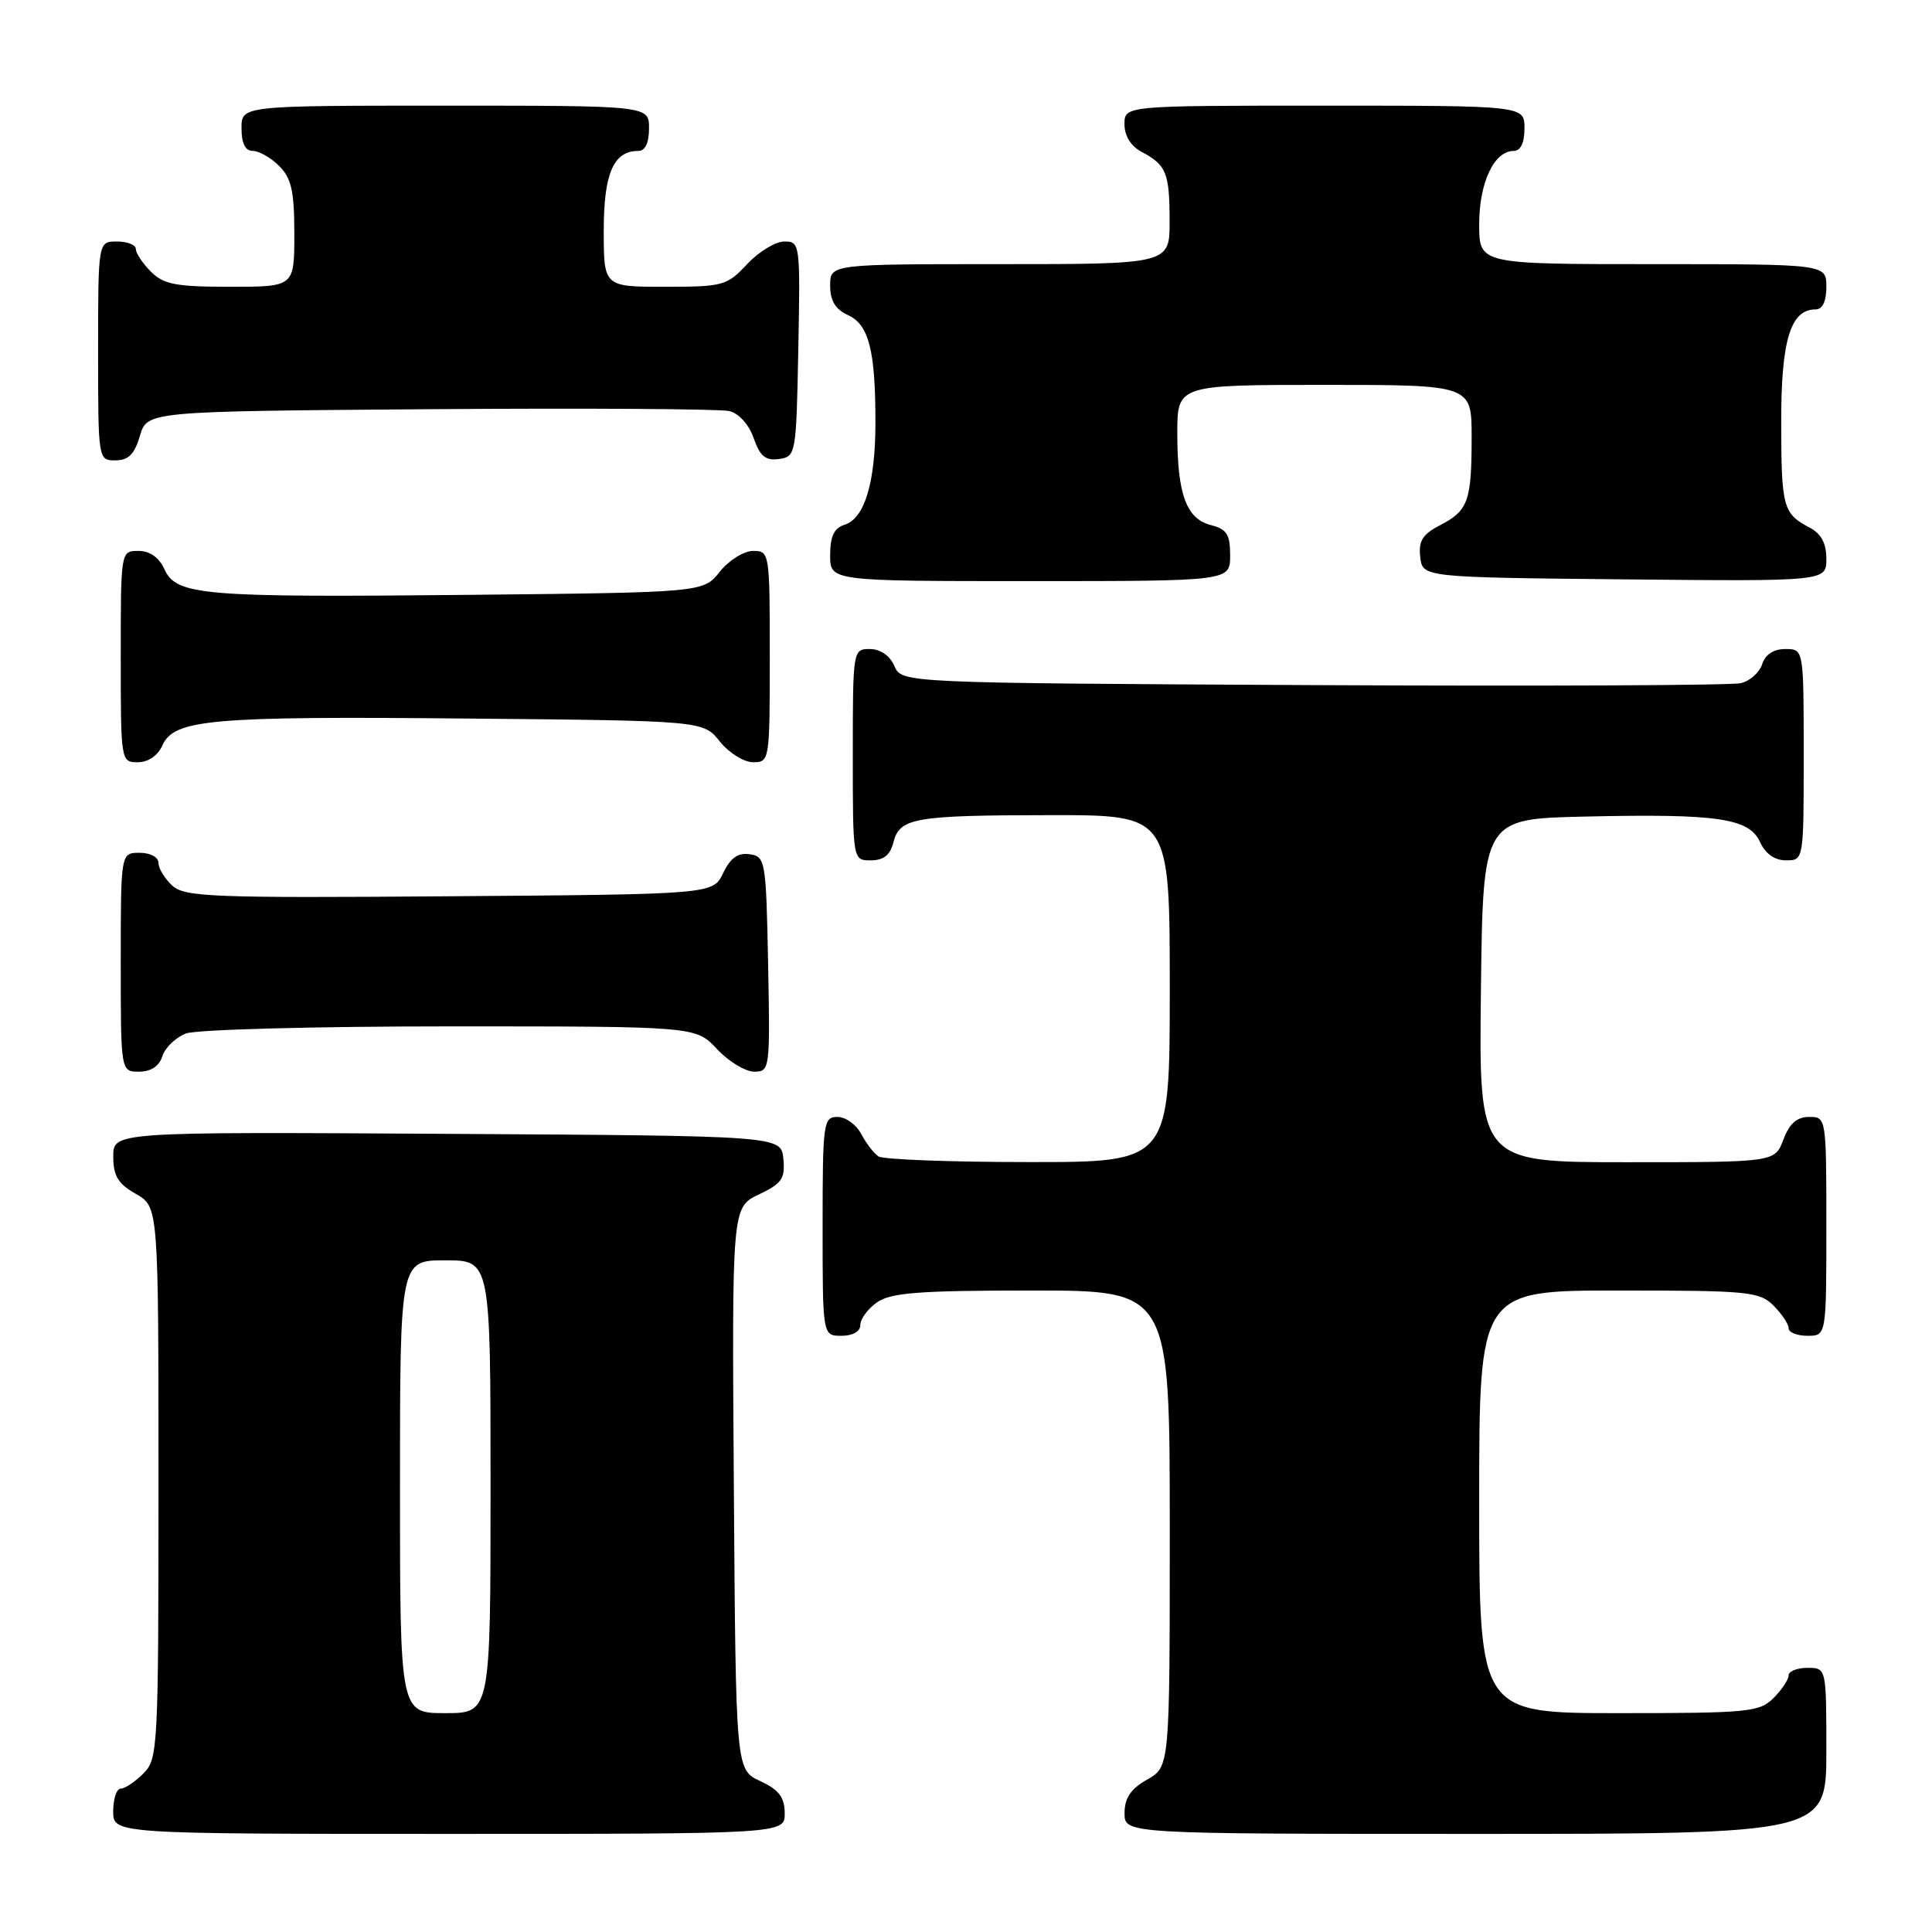 <?xml version="1.0" encoding="UTF-8" standalone="no"?>
<!DOCTYPE svg PUBLIC "-//W3C//DTD SVG 1.1//EN" "http://www.w3.org/Graphics/SVG/1.1/DTD/svg11.dtd" >
<svg xmlns="http://www.w3.org/2000/svg" xmlns:xlink="http://www.w3.org/1999/xlink" version="1.1" viewBox="0 0 256 256">
 <g >
 <path fill="currentColor"
d=" M 103.98 240.25 C 103.96 238.14 103.21 237.15 100.73 236.00 C 97.50 234.50 97.50 234.50 97.24 197.24 C 96.98 159.98 96.98 159.98 100.54 158.28 C 103.61 156.82 104.05 156.17 103.80 153.54 C 103.50 150.50 103.50 150.50 59.25 150.24 C 15.00 149.98 15.00 149.98 15.01 153.24 C 15.01 155.81 15.64 156.86 18.01 158.20 C 21.00 159.91 21.00 159.91 21.00 196.45 C 21.00 231.67 20.93 233.07 19.00 235.00 C 17.90 236.10 16.55 237.00 16.00 237.00 C 15.45 237.00 15.00 238.35 15.00 240.00 C 15.00 243.00 15.00 243.00 59.50 243.00 C 104.00 243.00 104.00 243.00 103.98 240.25 Z  M 242.00 232.00 C 242.00 221.00 242.00 221.00 239.50 221.00 C 238.12 221.00 237.00 221.45 237.00 222.00 C 237.00 222.55 236.10 223.90 235.00 225.00 C 233.14 226.86 231.67 227.00 214.50 227.00 C 196.00 227.00 196.00 227.00 196.00 199.00 C 196.00 171.00 196.00 171.00 214.50 171.00 C 231.67 171.00 233.14 171.14 235.00 173.00 C 236.10 174.10 237.00 175.45 237.00 176.00 C 237.00 176.55 238.12 177.00 239.50 177.00 C 242.00 177.00 242.00 177.00 242.00 162.50 C 242.00 148.07 241.99 148.00 239.72 148.00 C 238.10 148.00 237.11 148.87 236.31 151.00 C 235.17 154.00 235.17 154.00 215.57 154.00 C 195.96 154.00 195.96 154.00 196.23 131.25 C 196.50 108.50 196.50 108.50 210.00 108.20 C 227.59 107.80 231.77 108.41 233.21 111.57 C 233.93 113.14 235.15 114.00 236.66 114.00 C 239.00 114.00 239.00 114.00 239.00 100.00 C 239.00 86.00 239.00 86.00 236.57 86.00 C 235.01 86.00 233.91 86.72 233.50 88.00 C 233.15 89.10 231.88 90.23 230.68 90.52 C 229.48 90.82 203.98 90.93 174.00 90.78 C 119.50 90.50 119.50 90.50 118.51 88.25 C 117.91 86.87 116.65 86.00 115.26 86.00 C 113.02 86.00 113.00 86.12 113.00 100.00 C 113.00 114.00 113.00 114.00 115.39 114.00 C 117.08 114.00 117.96 113.30 118.38 111.62 C 119.20 108.36 121.13 108.03 139.25 108.01 C 155.00 108.00 155.00 108.00 155.00 131.00 C 155.00 154.00 155.00 154.00 136.25 153.98 C 125.94 153.98 117.00 153.64 116.40 153.23 C 115.79 152.83 114.77 151.49 114.11 150.25 C 113.46 149.01 112.05 148.00 110.96 148.00 C 109.10 148.00 109.00 148.75 109.00 162.50 C 109.00 177.00 109.00 177.00 111.50 177.00 C 113.01 177.00 114.00 176.43 114.00 175.56 C 114.00 174.76 115.00 173.41 116.22 172.56 C 118.04 171.29 121.80 171.00 136.72 171.00 C 155.00 171.00 155.00 171.00 155.00 202.55 C 155.00 234.09 155.00 234.09 152.01 235.80 C 149.82 237.04 149.01 238.25 149.01 240.25 C 149.00 243.00 149.00 243.00 195.50 243.00 C 242.00 243.00 242.00 243.00 242.00 232.00 Z  M 21.52 139.94 C 21.88 138.81 23.29 137.46 24.65 136.94 C 26.02 136.42 41.71 136.00 59.66 136.00 C 92.20 136.00 92.20 136.00 95.00 139.00 C 96.54 140.65 98.76 142.00 99.93 142.00 C 102.01 142.00 102.05 141.70 101.78 127.75 C 101.51 113.99 101.42 113.49 99.33 113.19 C 97.78 112.97 96.78 113.68 95.82 115.69 C 94.47 118.50 94.47 118.50 59.58 118.76 C 28.17 119.00 24.50 118.86 22.84 117.36 C 21.83 116.44 21.00 115.08 21.00 114.35 C 21.00 113.58 19.93 113.00 18.50 113.00 C 16.00 113.00 16.00 113.00 16.00 127.50 C 16.00 142.00 16.00 142.00 18.43 142.00 C 20.01 142.00 21.09 141.28 21.52 139.94 Z  M 21.51 98.78 C 23.06 95.31 27.87 94.89 61.85 95.21 C 93.19 95.50 93.19 95.50 95.38 98.25 C 96.59 99.76 98.57 101.00 99.79 101.00 C 101.97 101.00 102.00 100.78 102.00 87.00 C 102.00 73.22 101.97 73.00 99.79 73.00 C 98.57 73.00 96.59 74.24 95.38 75.75 C 93.19 78.50 93.19 78.50 62.35 78.82 C 26.75 79.18 23.37 78.90 21.79 75.43 C 21.07 73.86 19.85 73.00 18.34 73.00 C 16.00 73.00 16.00 73.00 16.00 87.00 C 16.00 100.88 16.02 101.00 18.26 101.00 C 19.64 101.00 20.91 100.13 21.51 98.78 Z  M 163.00 73.61 C 163.00 70.81 162.56 70.11 160.46 69.58 C 157.20 68.76 156.00 65.49 156.00 57.43 C 156.00 51.00 156.00 51.00 175.50 51.00 C 195.00 51.00 195.00 51.00 195.00 57.92 C 195.00 66.40 194.54 67.67 190.82 69.59 C 188.50 70.79 187.94 71.68 188.19 73.81 C 188.50 76.50 188.50 76.50 215.25 76.77 C 242.00 77.03 242.00 77.03 242.00 74.05 C 242.00 71.98 241.32 70.71 239.75 69.89 C 236.26 68.05 236.03 67.20 236.02 55.97 C 236.00 45.11 237.25 41.00 240.56 41.00 C 241.49 41.00 242.00 39.95 242.00 38.00 C 242.00 35.00 242.00 35.00 219.00 35.00 C 196.00 35.00 196.00 35.00 196.00 29.72 C 196.00 24.21 197.97 20.00 200.56 20.00 C 201.49 20.00 202.00 18.95 202.00 17.00 C 202.00 14.00 202.00 14.00 175.50 14.00 C 149.00 14.00 149.00 14.00 149.00 16.46 C 149.00 18.00 149.85 19.37 151.25 20.11 C 154.54 21.85 154.97 22.89 154.98 29.25 C 155.00 35.00 155.00 35.00 132.50 35.00 C 110.00 35.00 110.00 35.00 110.00 37.84 C 110.00 39.85 110.69 40.99 112.36 41.75 C 115.13 43.02 116.00 46.40 116.00 55.98 C 116.00 63.93 114.57 68.69 111.92 69.53 C 110.52 69.97 110.00 71.06 110.00 73.57 C 110.00 77.00 110.00 77.00 136.50 77.00 C 163.00 77.00 163.00 77.00 163.00 73.61 Z  M 18.54 57.75 C 19.50 54.50 19.50 54.50 57.00 54.22 C 77.62 54.07 95.47 54.18 96.65 54.47 C 97.90 54.77 99.25 56.27 99.87 58.07 C 100.71 60.47 101.45 61.07 103.22 60.82 C 105.46 60.51 105.51 60.22 105.78 46.25 C 106.05 32.30 106.01 32.00 103.93 32.00 C 102.76 32.00 100.54 33.35 99.00 35.00 C 96.33 37.86 95.81 38.00 88.10 38.00 C 80.00 38.00 80.00 38.00 80.00 30.57 C 80.00 22.98 81.29 20.00 84.57 20.00 C 85.49 20.00 86.00 18.93 86.00 17.00 C 86.00 14.00 86.00 14.00 59.00 14.00 C 32.00 14.00 32.00 14.00 32.00 17.00 C 32.00 19.00 32.50 20.00 33.50 20.00 C 34.33 20.00 35.90 20.90 37.00 22.00 C 38.62 23.62 39.00 25.33 39.00 31.00 C 39.00 38.00 39.00 38.00 30.50 38.00 C 23.33 38.00 21.69 37.69 20.00 36.00 C 18.90 34.90 18.00 33.55 18.00 33.00 C 18.00 32.45 16.88 32.00 15.50 32.00 C 13.00 32.00 13.00 32.00 13.00 46.50 C 13.00 60.95 13.01 61.00 15.29 61.00 C 17.02 61.00 17.82 60.19 18.54 57.75 Z  M 53.00 197.00 C 53.00 167.00 53.00 167.00 59.00 167.00 C 65.00 167.00 65.00 167.00 65.00 197.00 C 65.00 227.00 65.00 227.00 59.00 227.00 C 53.00 227.00 53.00 227.00 53.00 197.00 Z "/>
</g>
</svg>